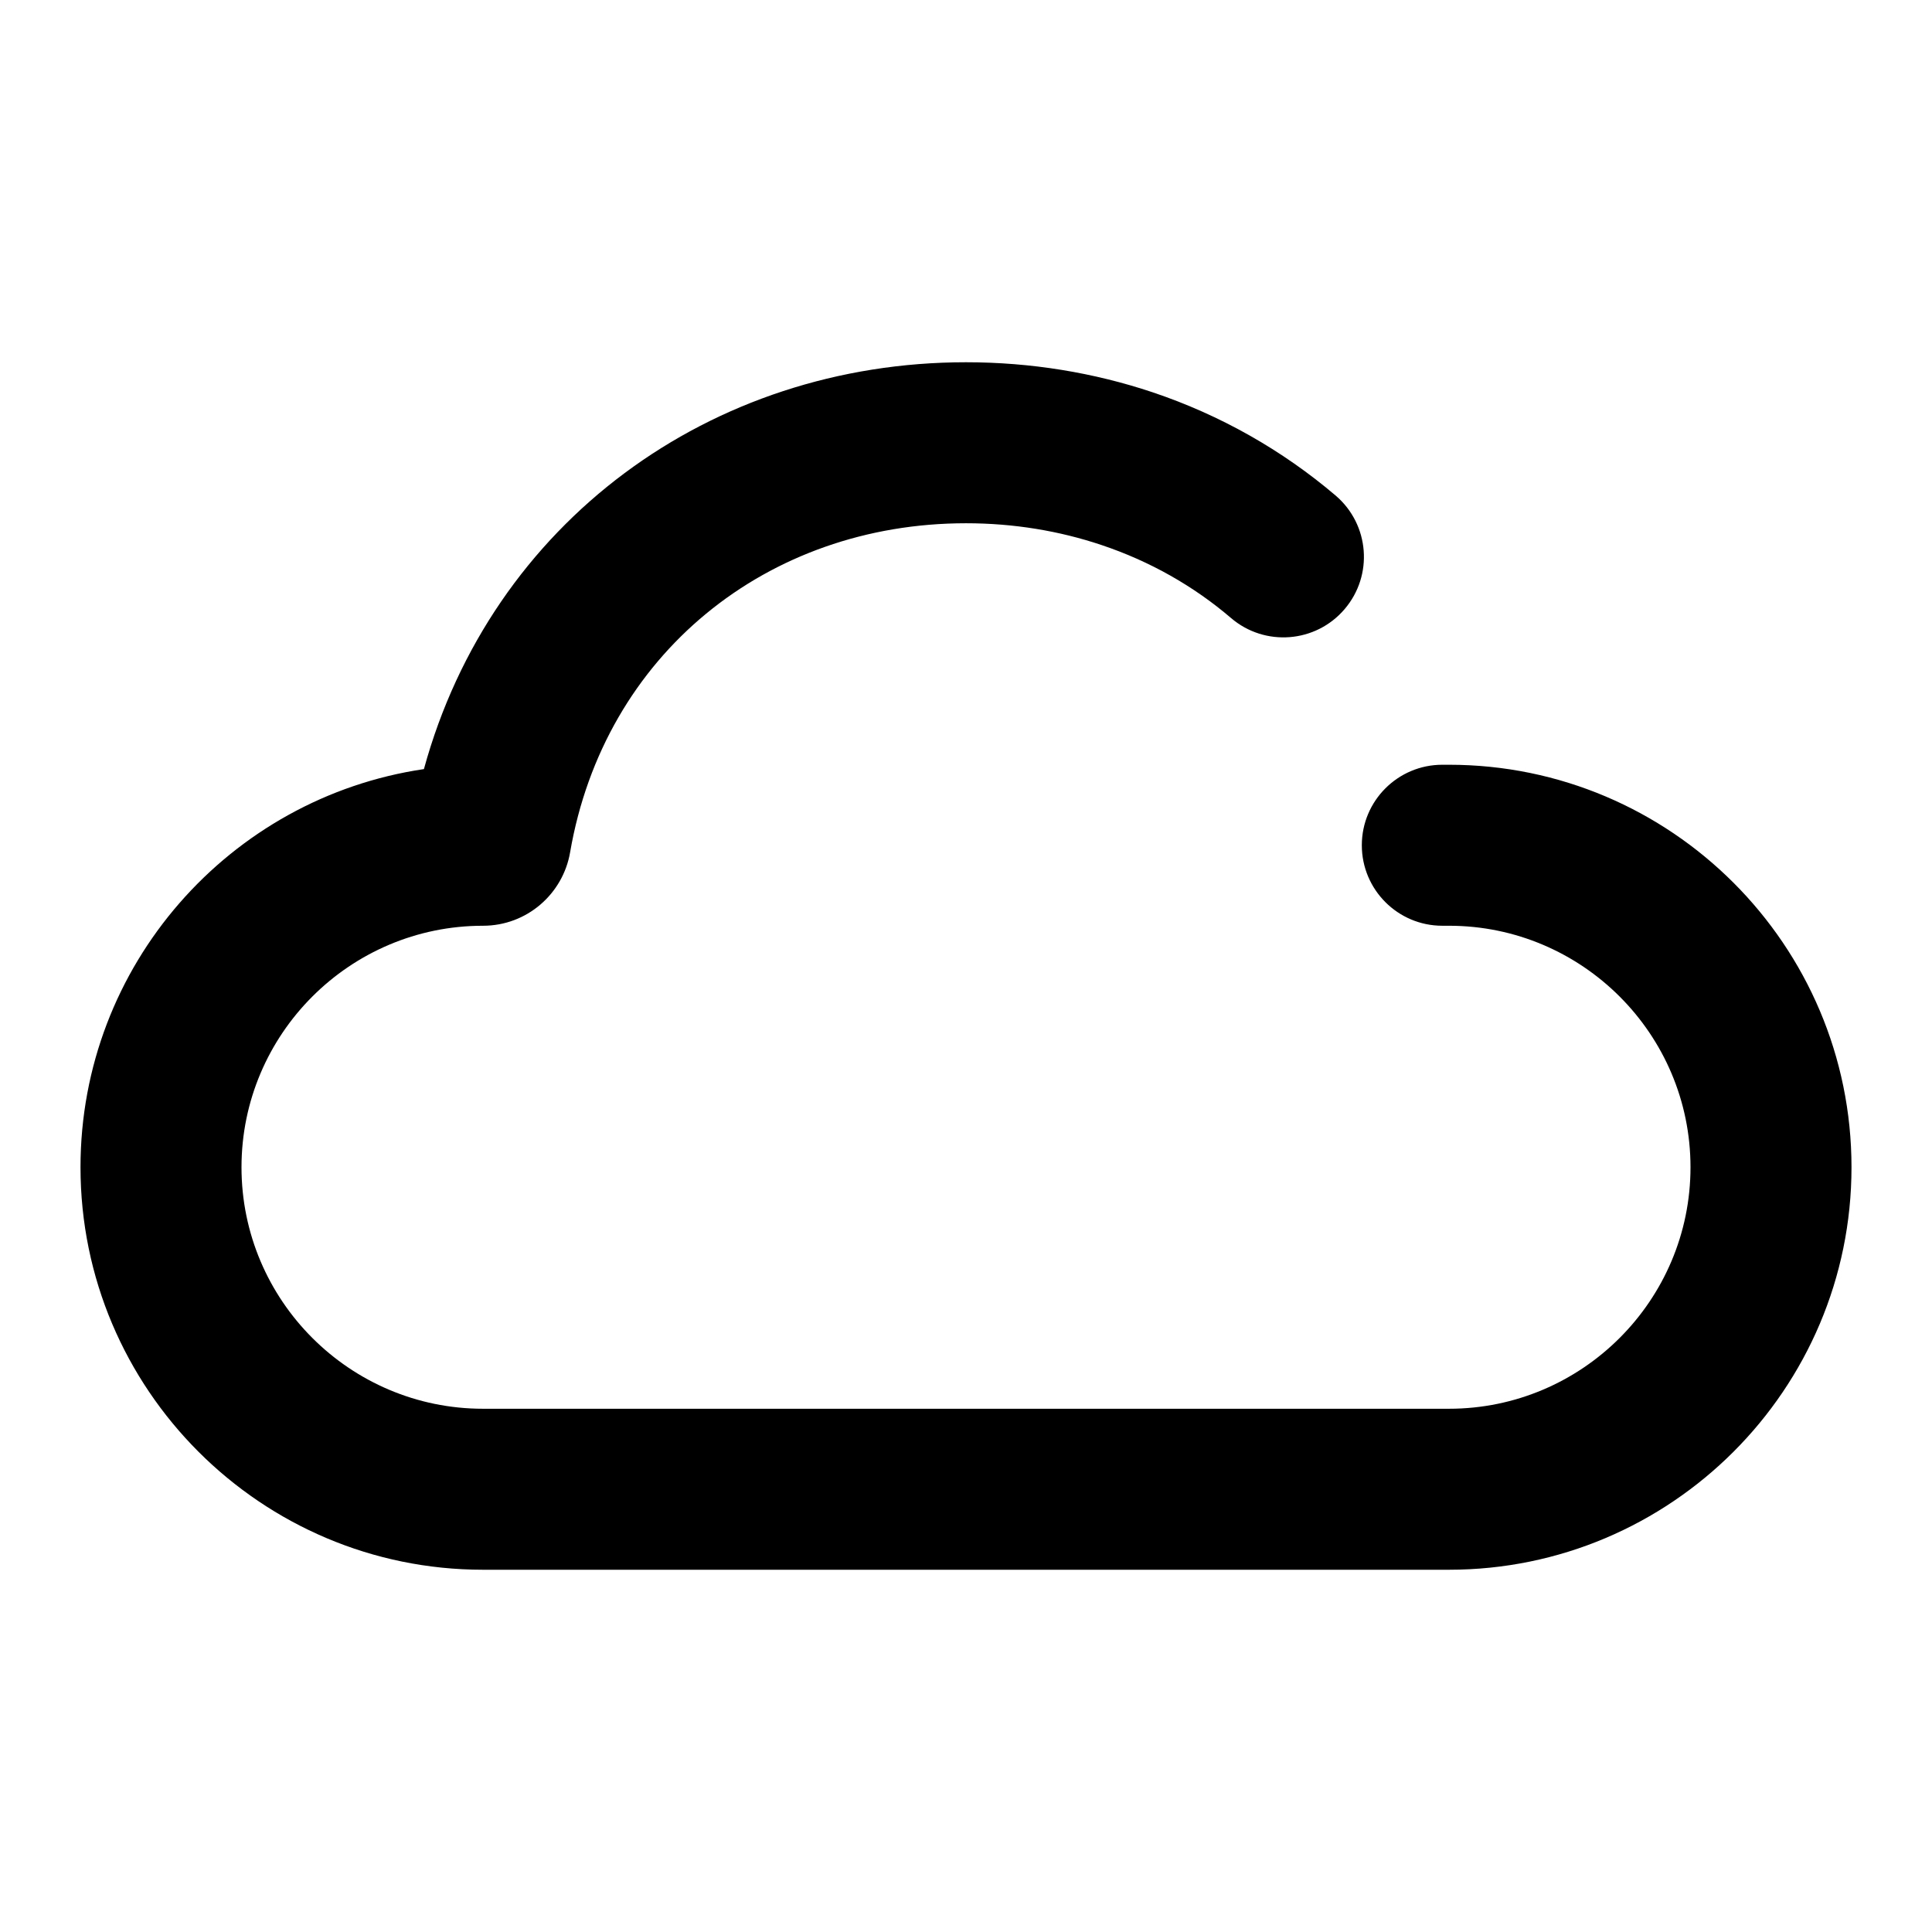 <svg xmlns="http://www.w3.org/2000/svg" viewBox="0 0 24 24"><path fill-rule="evenodd" d="M5.266 9.554c.839-3.063 3.56-5.054 6.734-5.054.807 0 1.588.129 2.318.373.84.282 1.61.718 2.275 1.284.42.36.469.99.11 1.41-.358.42-.99.47-1.41.111-.465-.398-1.01-.707-1.611-.908-.522-.175-1.088-.27-1.682-.27-2.473 0-4.495 1.632-4.918 4.088-.088.514-.535.912-1.082.912-1.654 0-3 1.346-3 3s1.346 3 3 3h12c1.654 0 3-1.346 3-3s-1.346-3-3-3h-.083c-.552 0-1-.448-1-1s.448-1 1-1h.083c2.758 0 5 2.242 5 5s-2.242 5-5 5h-12c-2.758 0-5-2.242-5-5 0-2.509 1.854-4.59 4.266-4.946Z" clip-rule="evenodd"/></svg>